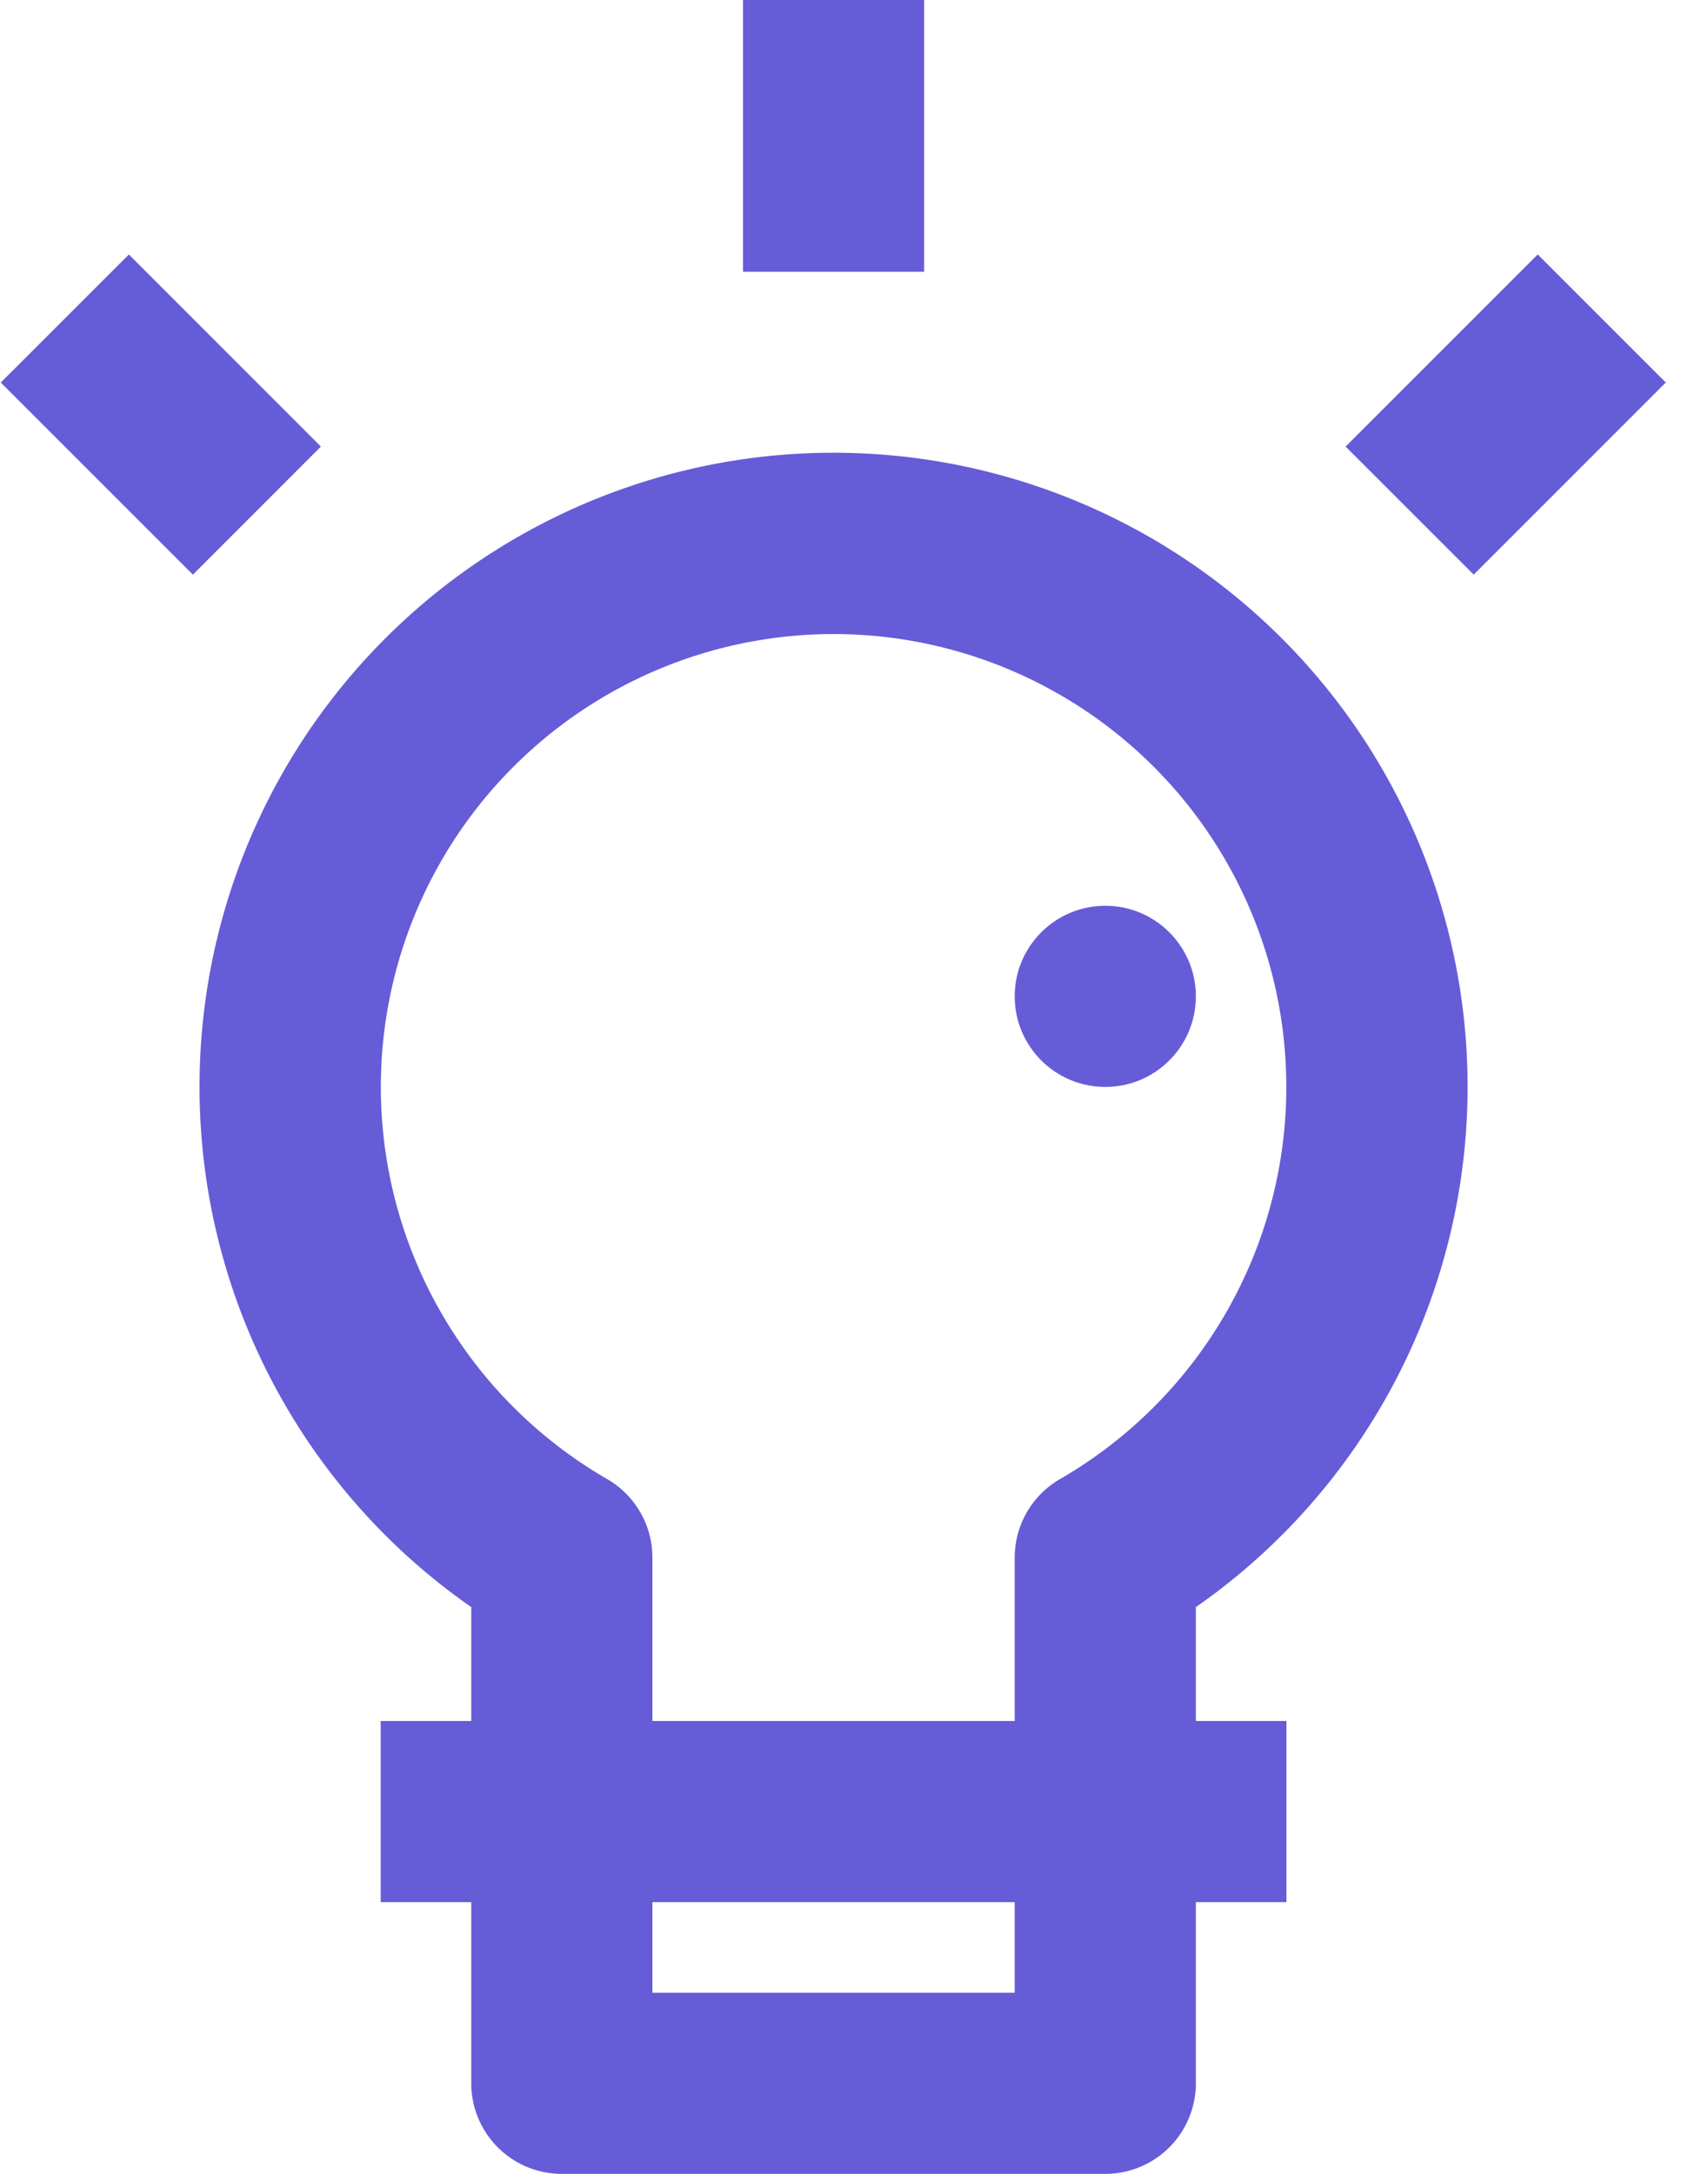 <svg xmlns="http://www.w3.org/2000/svg" width="33" height="42" viewBox="0 0 33 42">
    <g fill="#665cd7" fill-rule="nonzero" transform="matrix(1 0 0 -1 0 42)">
        <path d="M14.355 36.75h3.5V42h-3.5zM25.998 33.372l2.475-2.474 3.711 3.712-2.474 2.474zM.015 34.609l3.712-3.712L6.2 33.372 2.49 37.083zM23.105 10.95v-2.2h1.75v-3.5h-1.75v-3.5A1.75 1.75 0 0 0 21.355 0h-10.5a1.75 1.75 0 0 0-1.75 1.75v3.5h-1.75v3.5h1.75v2.2a12.25 12.25 0 1 0 14 0zm-10.5-7.45h7v1.75h-7V3.5zm3.5 26.25a8.75 8.75 0 0 1-4.373-16.327c.54-.313.873-.89.873-1.515V8.75h7v3.158c0 .625.333 1.202.874 1.515a8.75 8.75 0 0 1-4.374 16.327z"/>
        <circle cx="21.355" cy="22.75" r="1.75"/>
    </g>
</svg>
